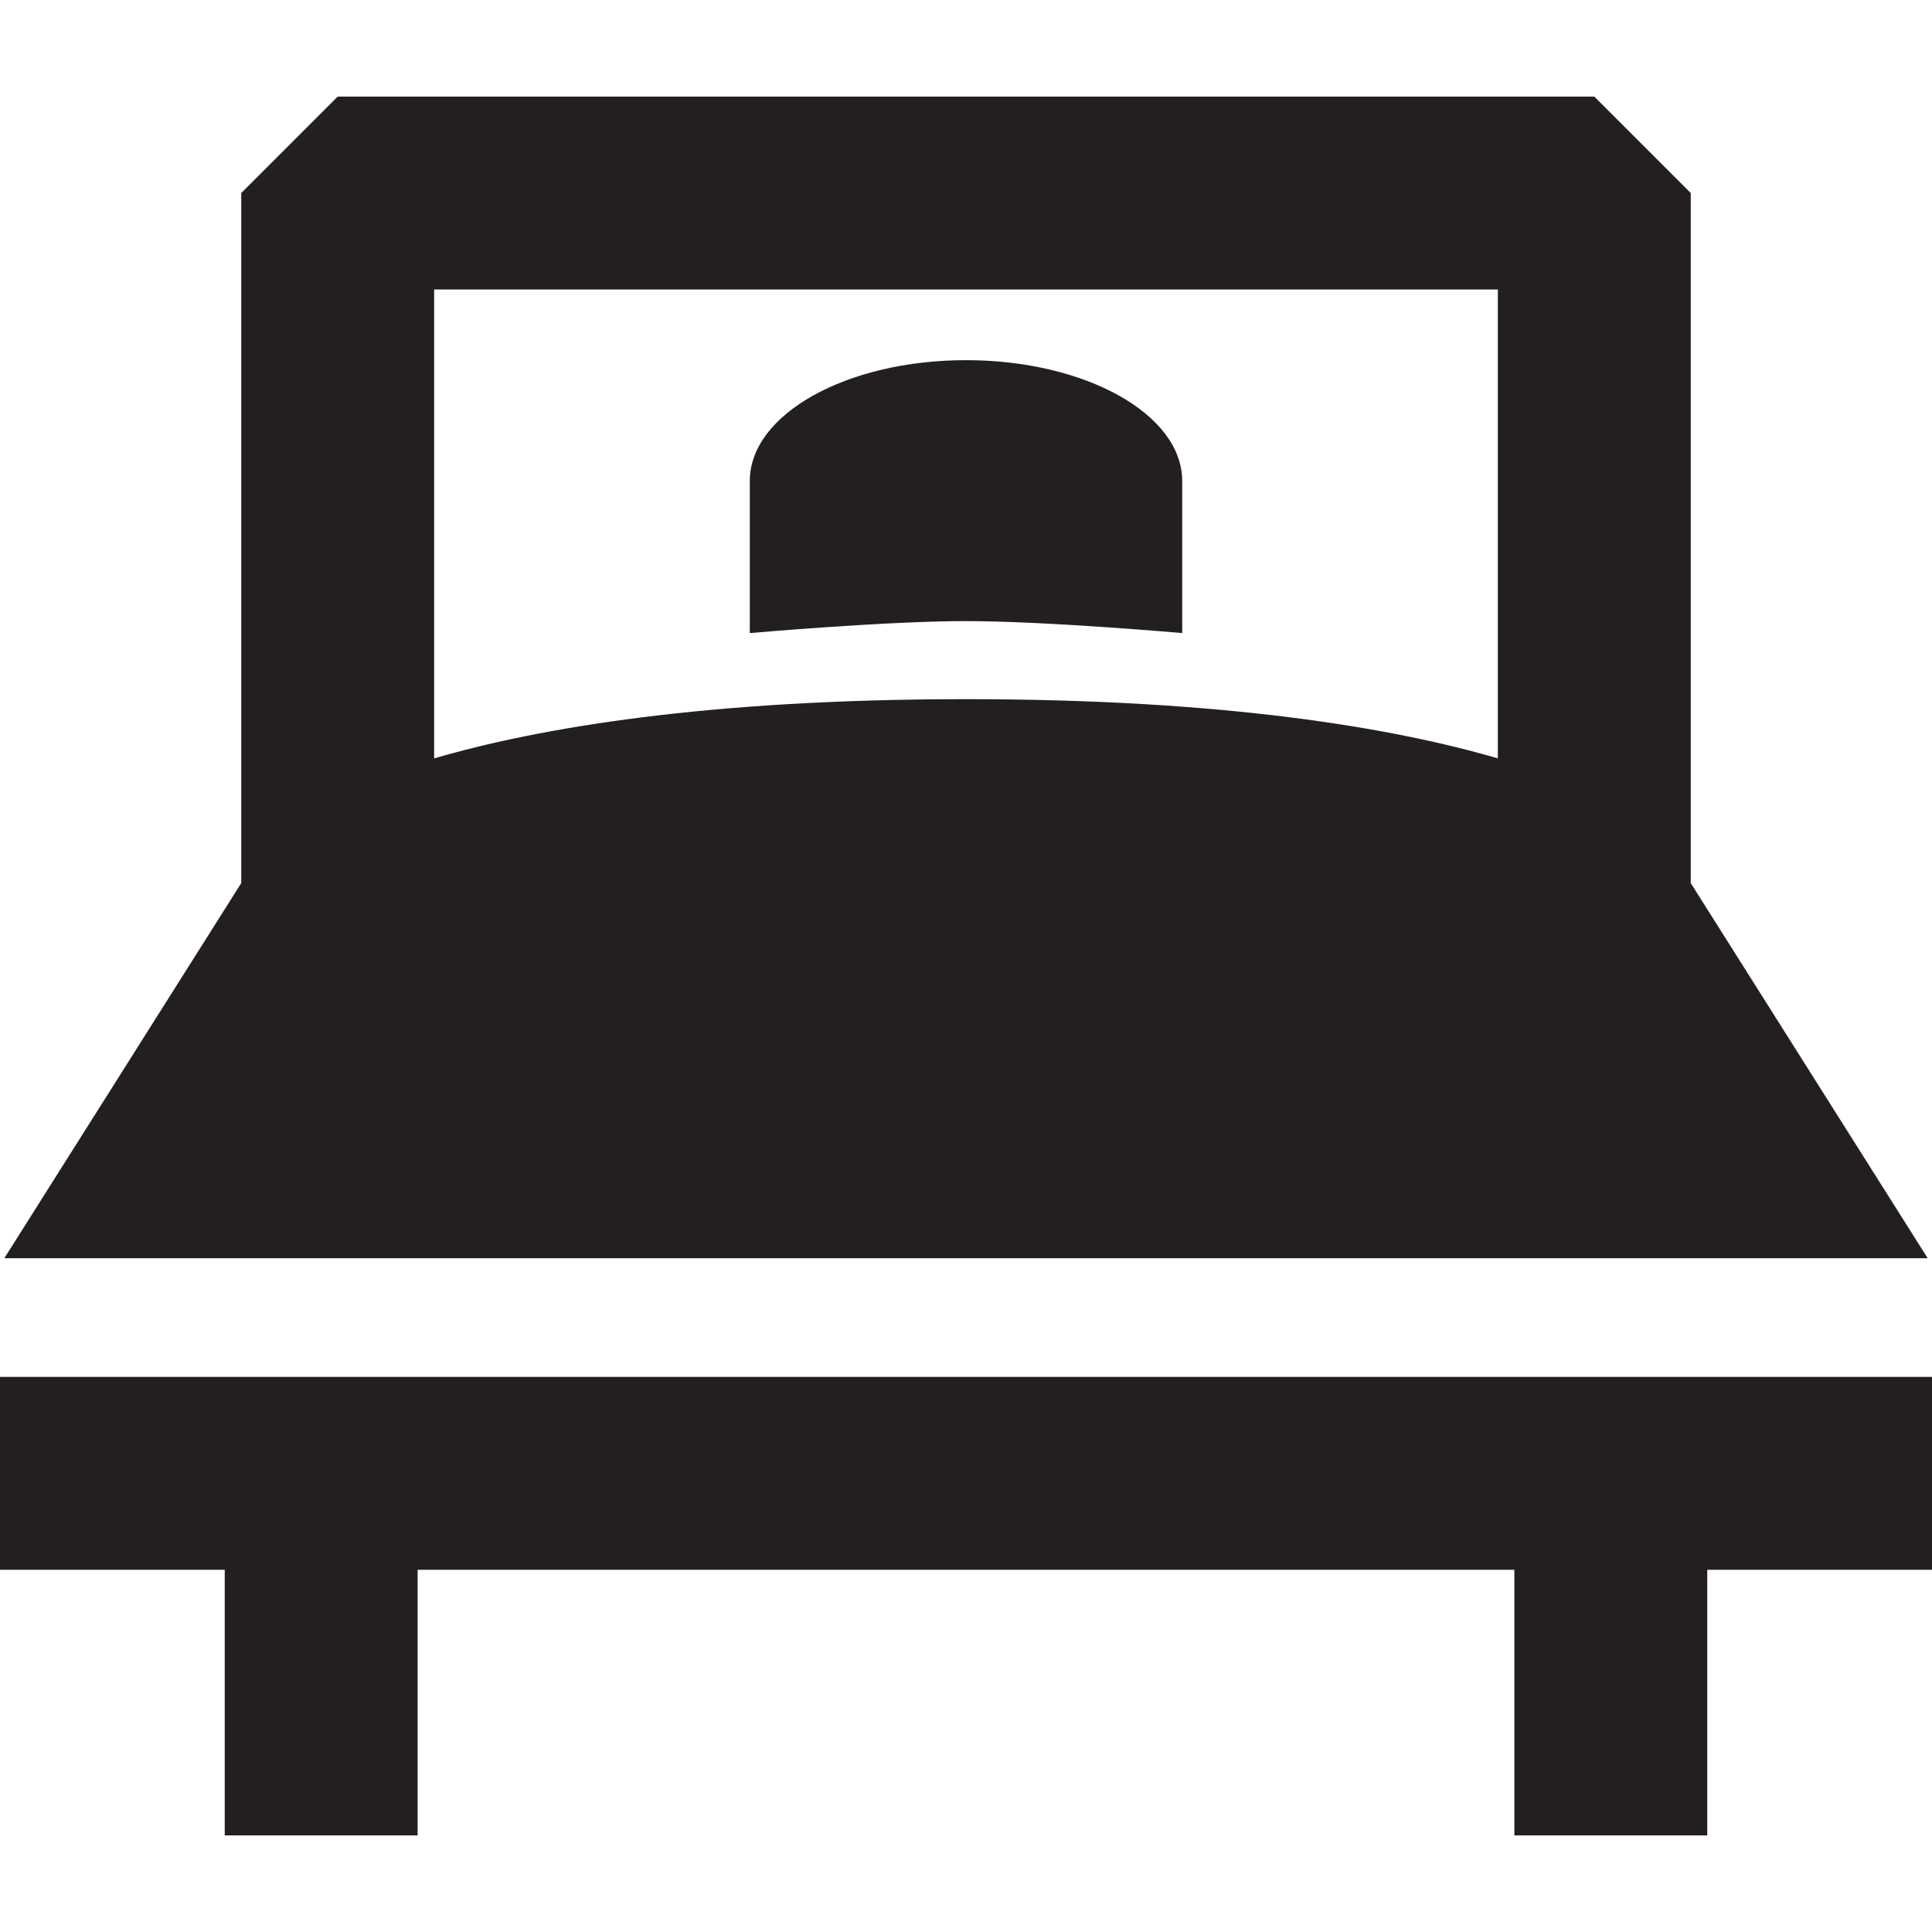 <?xml version="1.0" encoding="iso-8859-1"?>
<!-- Generator: Adobe Illustrator 17.1.0, SVG Export Plug-In . SVG Version: 6.00 Build 0)  -->
<!DOCTYPE svg PUBLIC "-//W3C//DTD SVG 1.1//EN" "http://www.w3.org/Graphics/SVG/1.1/DTD/svg11.dtd">
<svg version="1.1" id="Capa_1" xmlns="http://www.w3.org/2000/svg" xmlns:xlink="http://www.w3.org/1999/xlink" x="0px" y="0px"
	 viewBox="0 0 350.557 350.557" style="enable-background:new 0 0 350.557 350.557;" xml:space="preserve">
<g>
	<path style="fill:#231F20;" d="M349.772,228.298l-42.991-68.063V35.028l-17.5-17.5H61.275l-17.5,17.5v125.206L0.784,228.298
		H349.772z M271.781,52.528v85.076c-18.886-5.5-49.271-10.742-96.503-10.742s-77.617,5.242-96.503,10.742V52.528H271.781z"/>
	<polygon style="fill:#231F20;" points="0,249.833 0,284.833 40.778,284.833 40.778,333.028 75.778,333.028 75.778,284.833 
		274.778,284.833 274.778,333.028 309.778,333.028 309.778,284.833 350.557,284.833 350.557,249.833 	"/>
	<path style="fill:#231F20;" d="M214.508,114.87v-8.215V87.267c0-12.104-17.564-21.916-39.23-21.916s-39.229,9.813-39.229,21.916
		v27.604c0,0,24.603-2.174,39.23-2.174S214.508,114.87,214.508,114.87z"/>
</g>
<g>
</g>
<g>
</g>
<g>
</g>
<g>
</g>
<g>
</g>
<g>
</g>
<g>
</g>
<g>
</g>
<g>
</g>
<g>
</g>
<g>
</g>
<g>
</g>
<g>
</g>
<g>
</g>
<g>
</g>
</svg>
